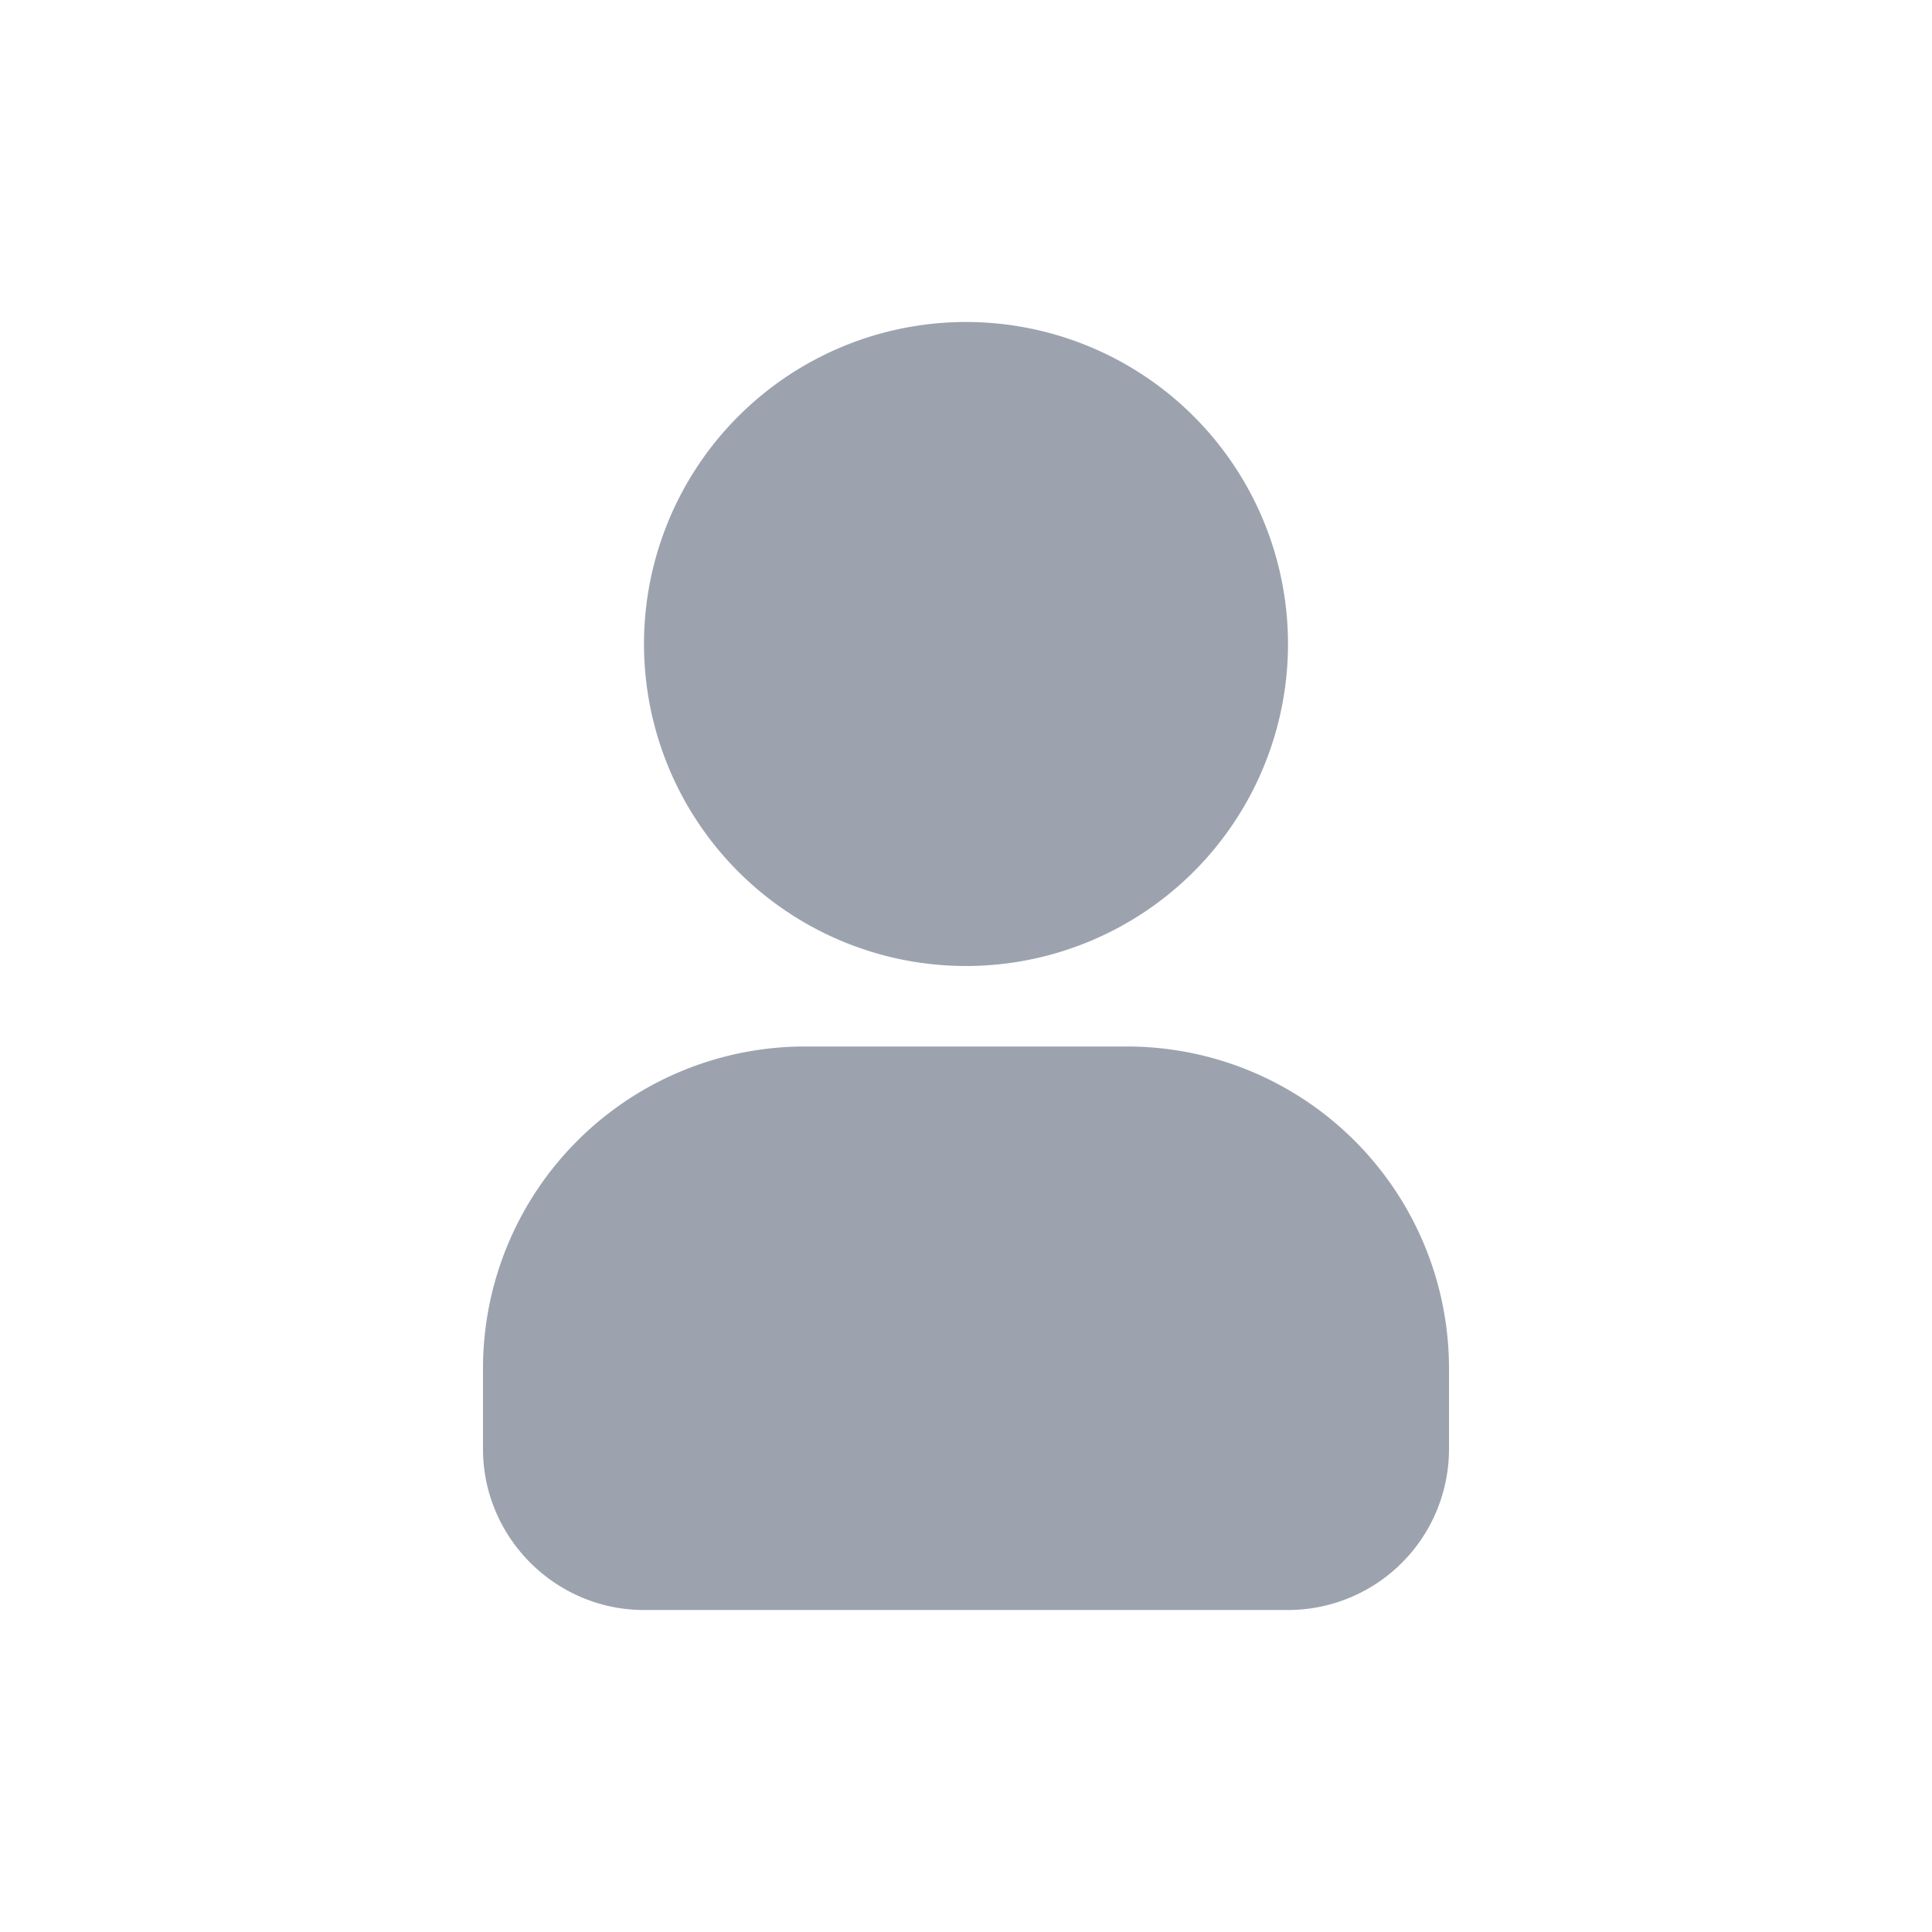 <svg className="w-[24px] h-[24px] text-gray-800 dark:text-white" aria-hidden="true" xmlns="http://www.w3.org/2000/svg" fill="#9CA3AF" viewBox="0 0 24 24">
    <path fill-rule="evenodd" d="M12 4a4 4 0 1 0 0 8 4 4 0 0 0 0-8Zm-2 9a4 4 0 0 0-4 4v1c0 1.1.9 2 2 2h8a2 2 0 0 0 2-2v-1a4 4 0 0 0-4-4h-4Z" clip-rule="evenodd"/>
  </svg>